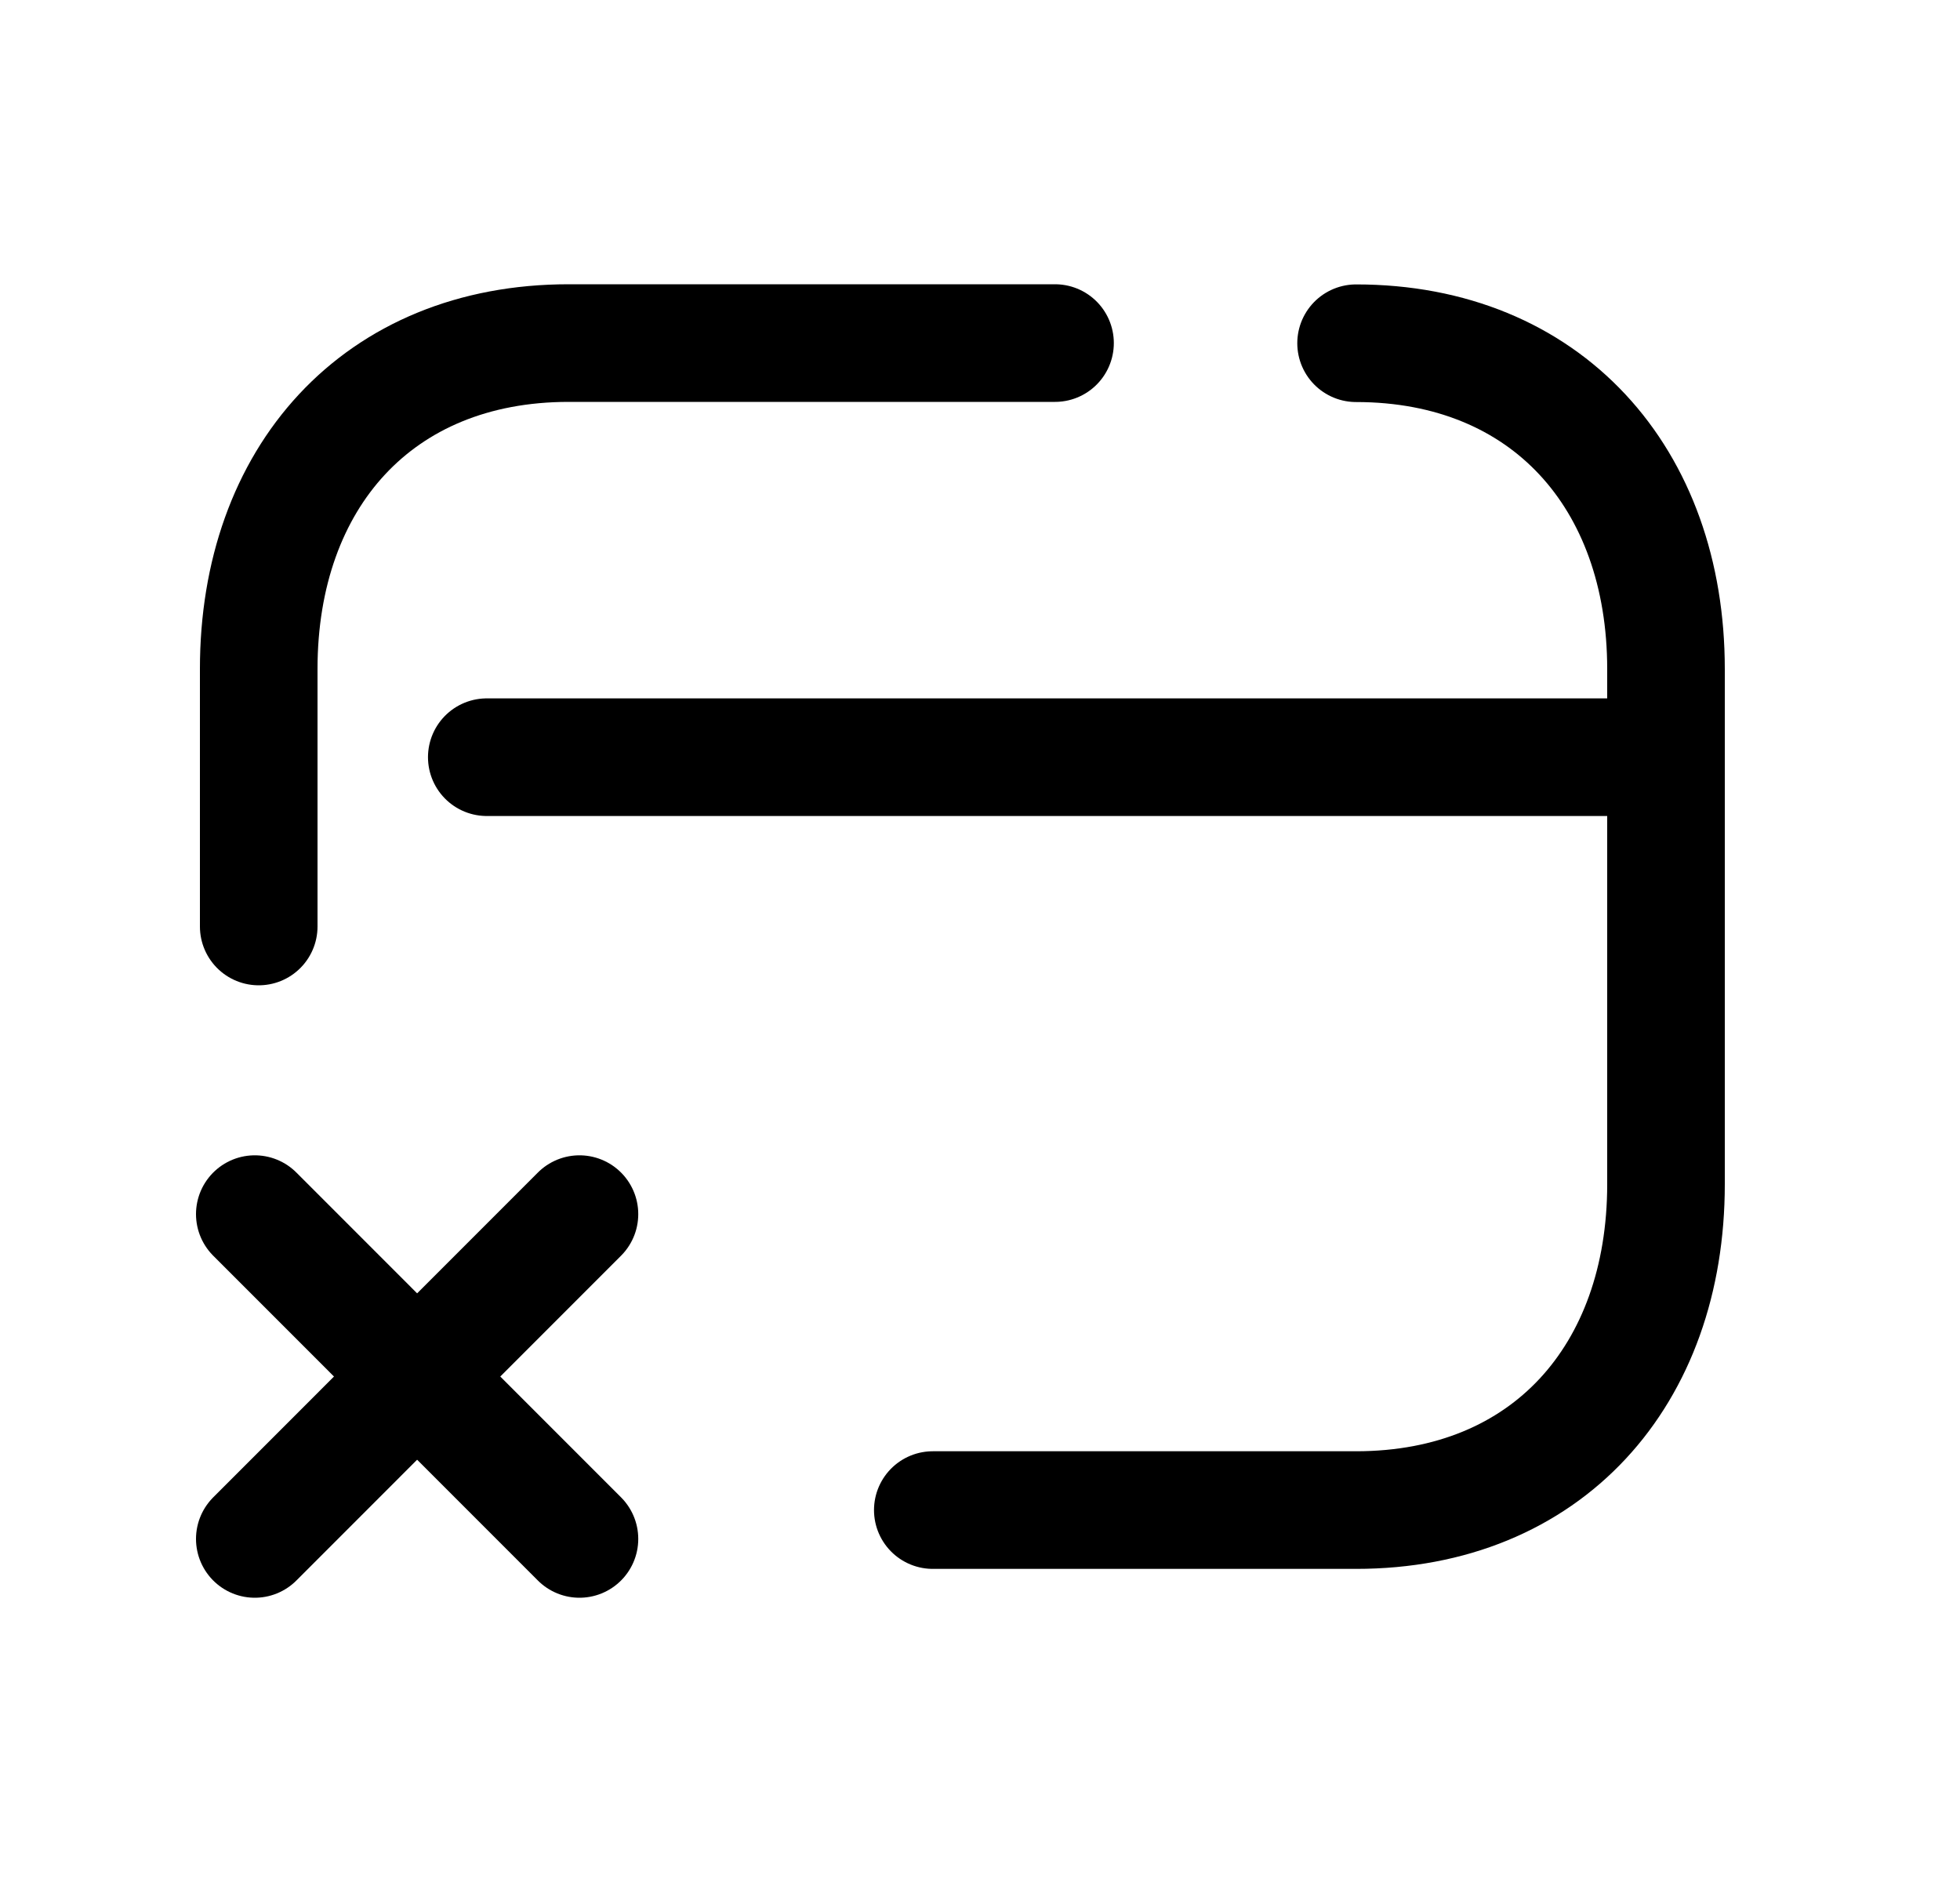 <svg width="25" height="24" viewBox="0 0 25 24" fill="none" xmlns="http://www.w3.org/2000/svg">
<path d="M7.391 15.483L3.25 19.625" stroke="black" stroke-width="1.5" stroke-linecap="round" stroke-linejoin="round"/>
<path d="M7.391 19.625L3.25 15.483" stroke="black" stroke-width="1.5" stroke-linecap="round" stroke-linejoin="round"/>
<path d="M17.297 4.377C19.726 4.377 21.25 6.097 21.25 8.532V15.102C21.25 17.536 19.734 19.257 17.297 19.257H11.898" stroke="black" stroke-width="1.5" stroke-linecap="round" stroke-linejoin="round"/>
<path d="M3.3 11.815V8.53C3.3 6.095 4.816 4.375 7.253 4.375H13.457" stroke="black" stroke-width="1.5" stroke-linecap="round" stroke-linejoin="round"/>
<path d="M21.25 9.656H6.209" stroke="black" stroke-width="1.5" stroke-linecap="round" stroke-linejoin="round"/>
</svg>